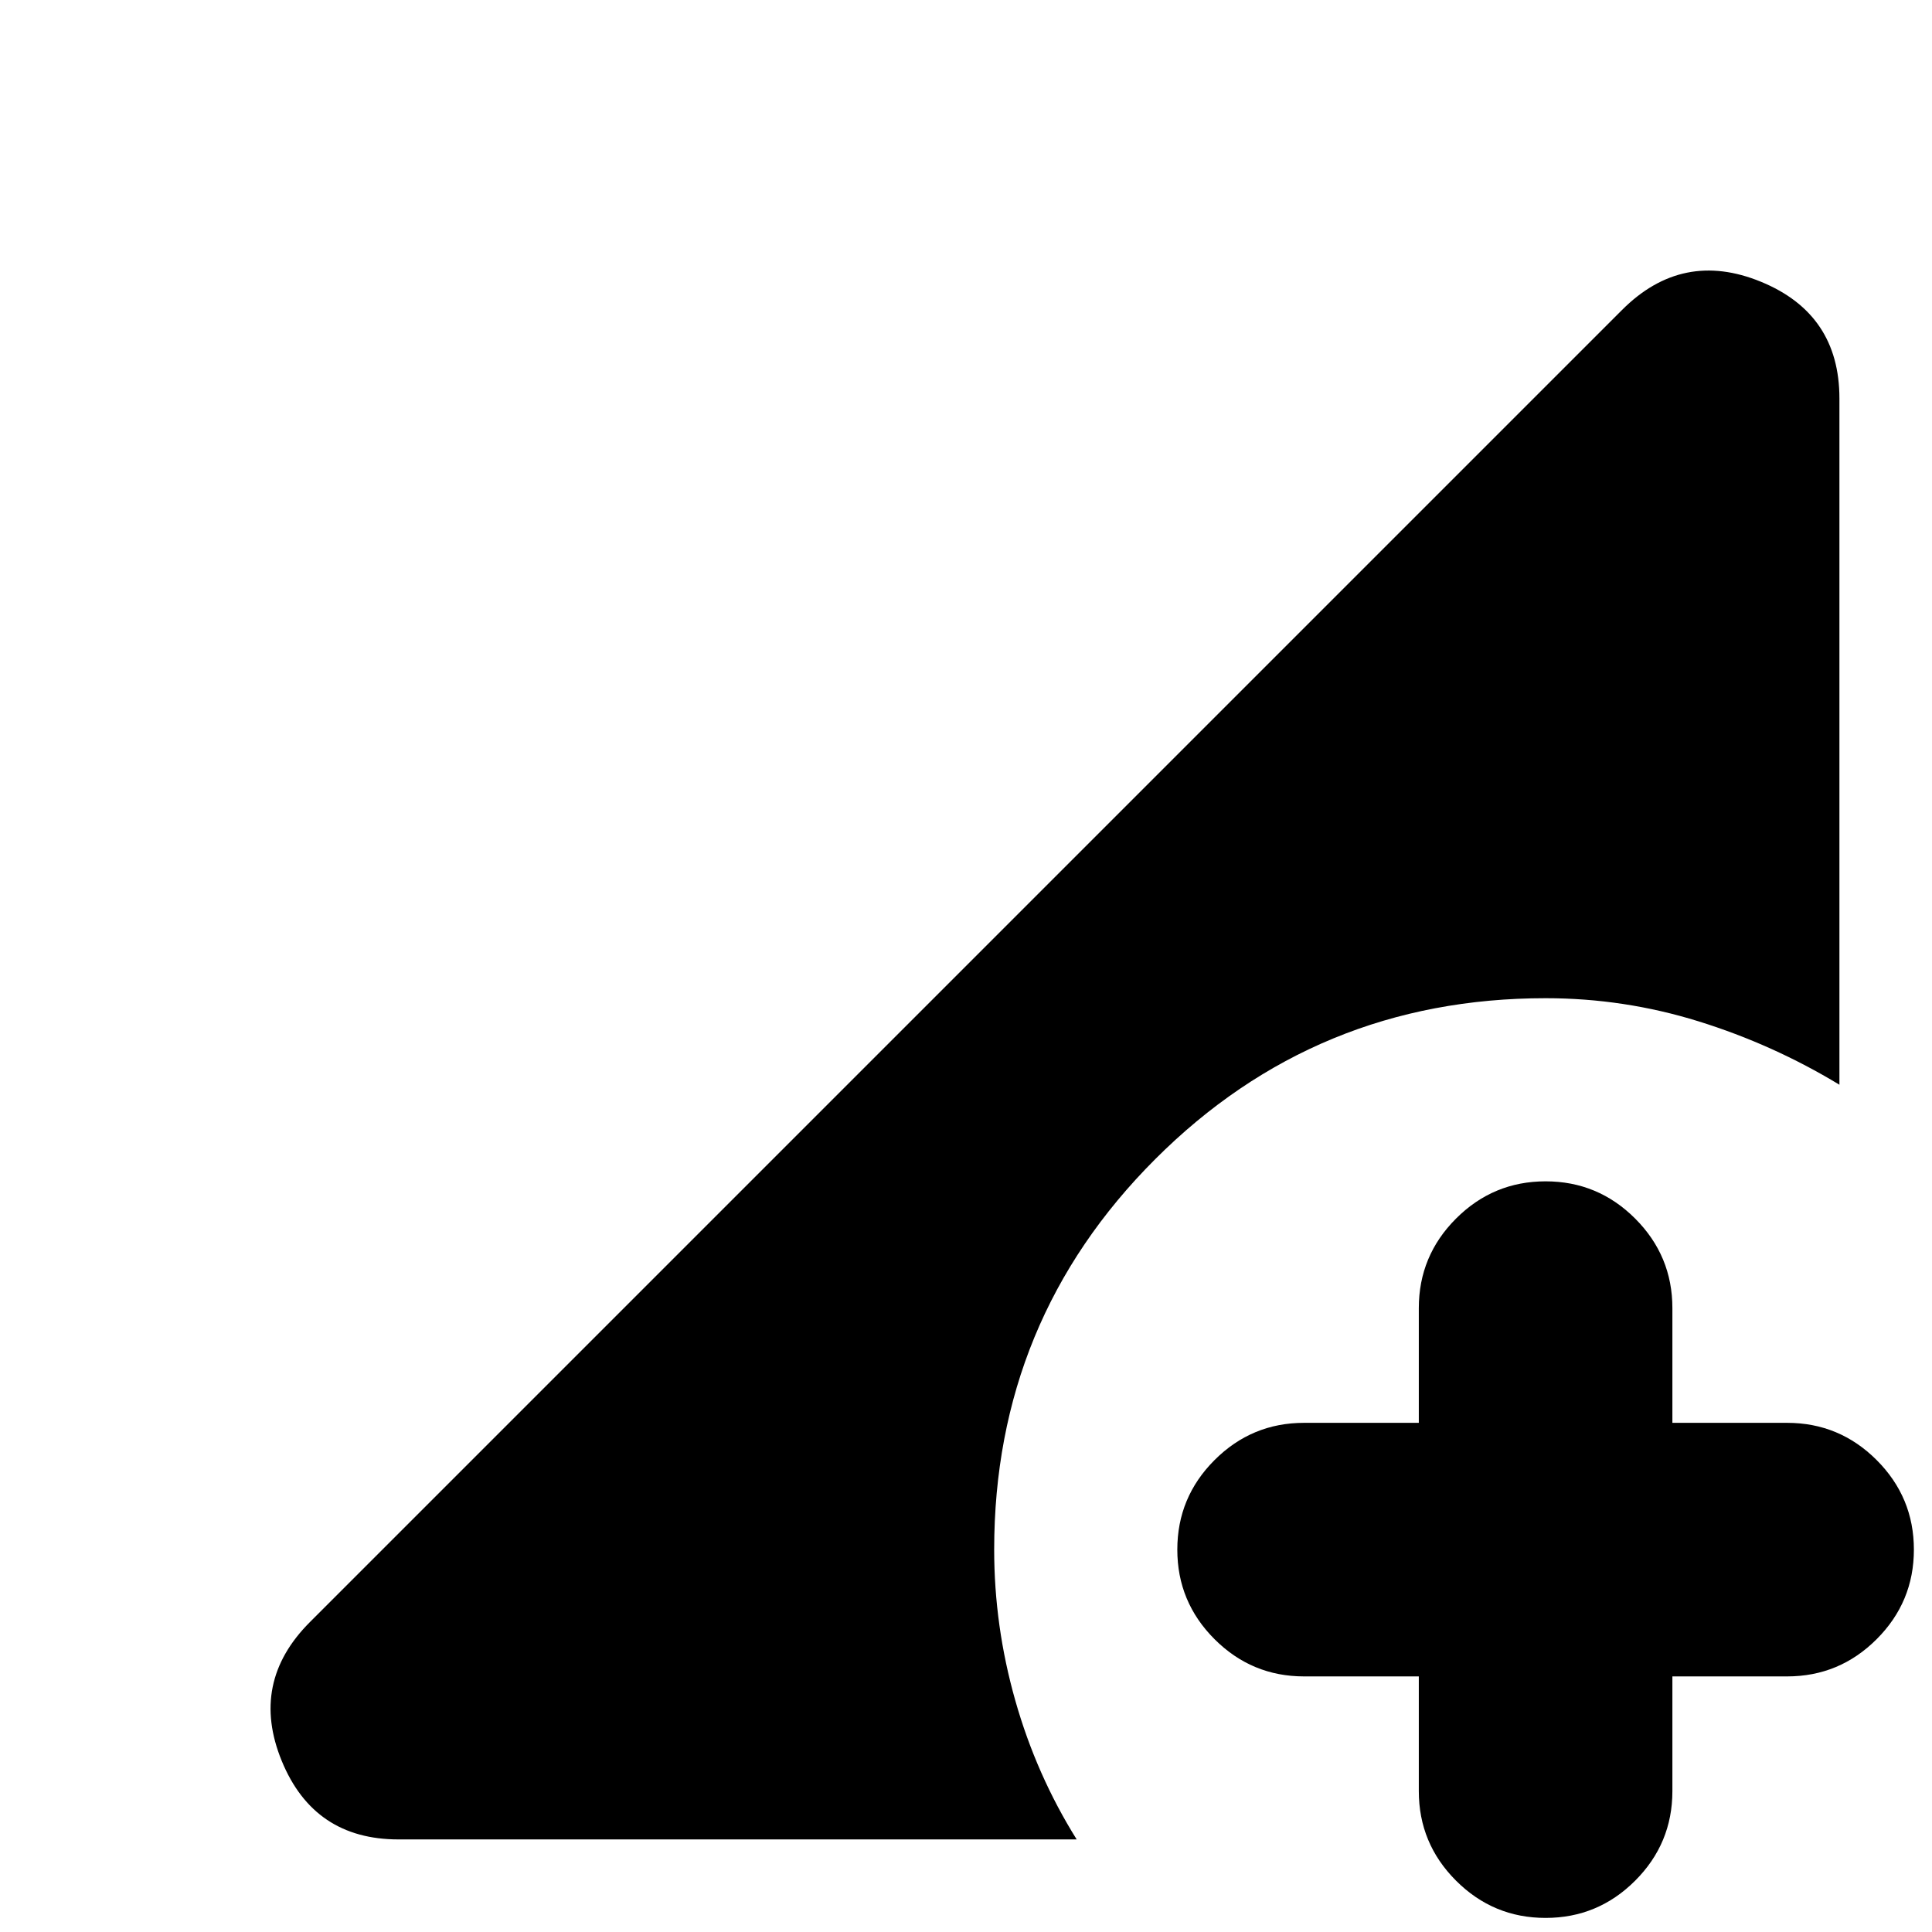 <svg xmlns="http://www.w3.org/2000/svg" height="24" viewBox="0 96 960 960" width="24"><path d="M768 1049q-26 0-44.5-18.5T705 986v-57h-57q-26 0-44.5-18.5T585 866q0-26 18.5-44.5T648 803h57v-57q0-26 18.5-44.5T768 683q26 0 44.5 18.5T831 746v57h57q26 0 44.5 18.5T951 866q0 26-18.5 44.5T888 929h-57v57q0 26-18.5 44.5T768 1049Zm-570-39q-42 0-58-39t14-69l652-652q30-30 69-14t39 58v341q-33-20-70-31.5T768 592q-114 0-194 80t-80 194q0 38 10.5 75t30.5 69H198Z"/></svg>